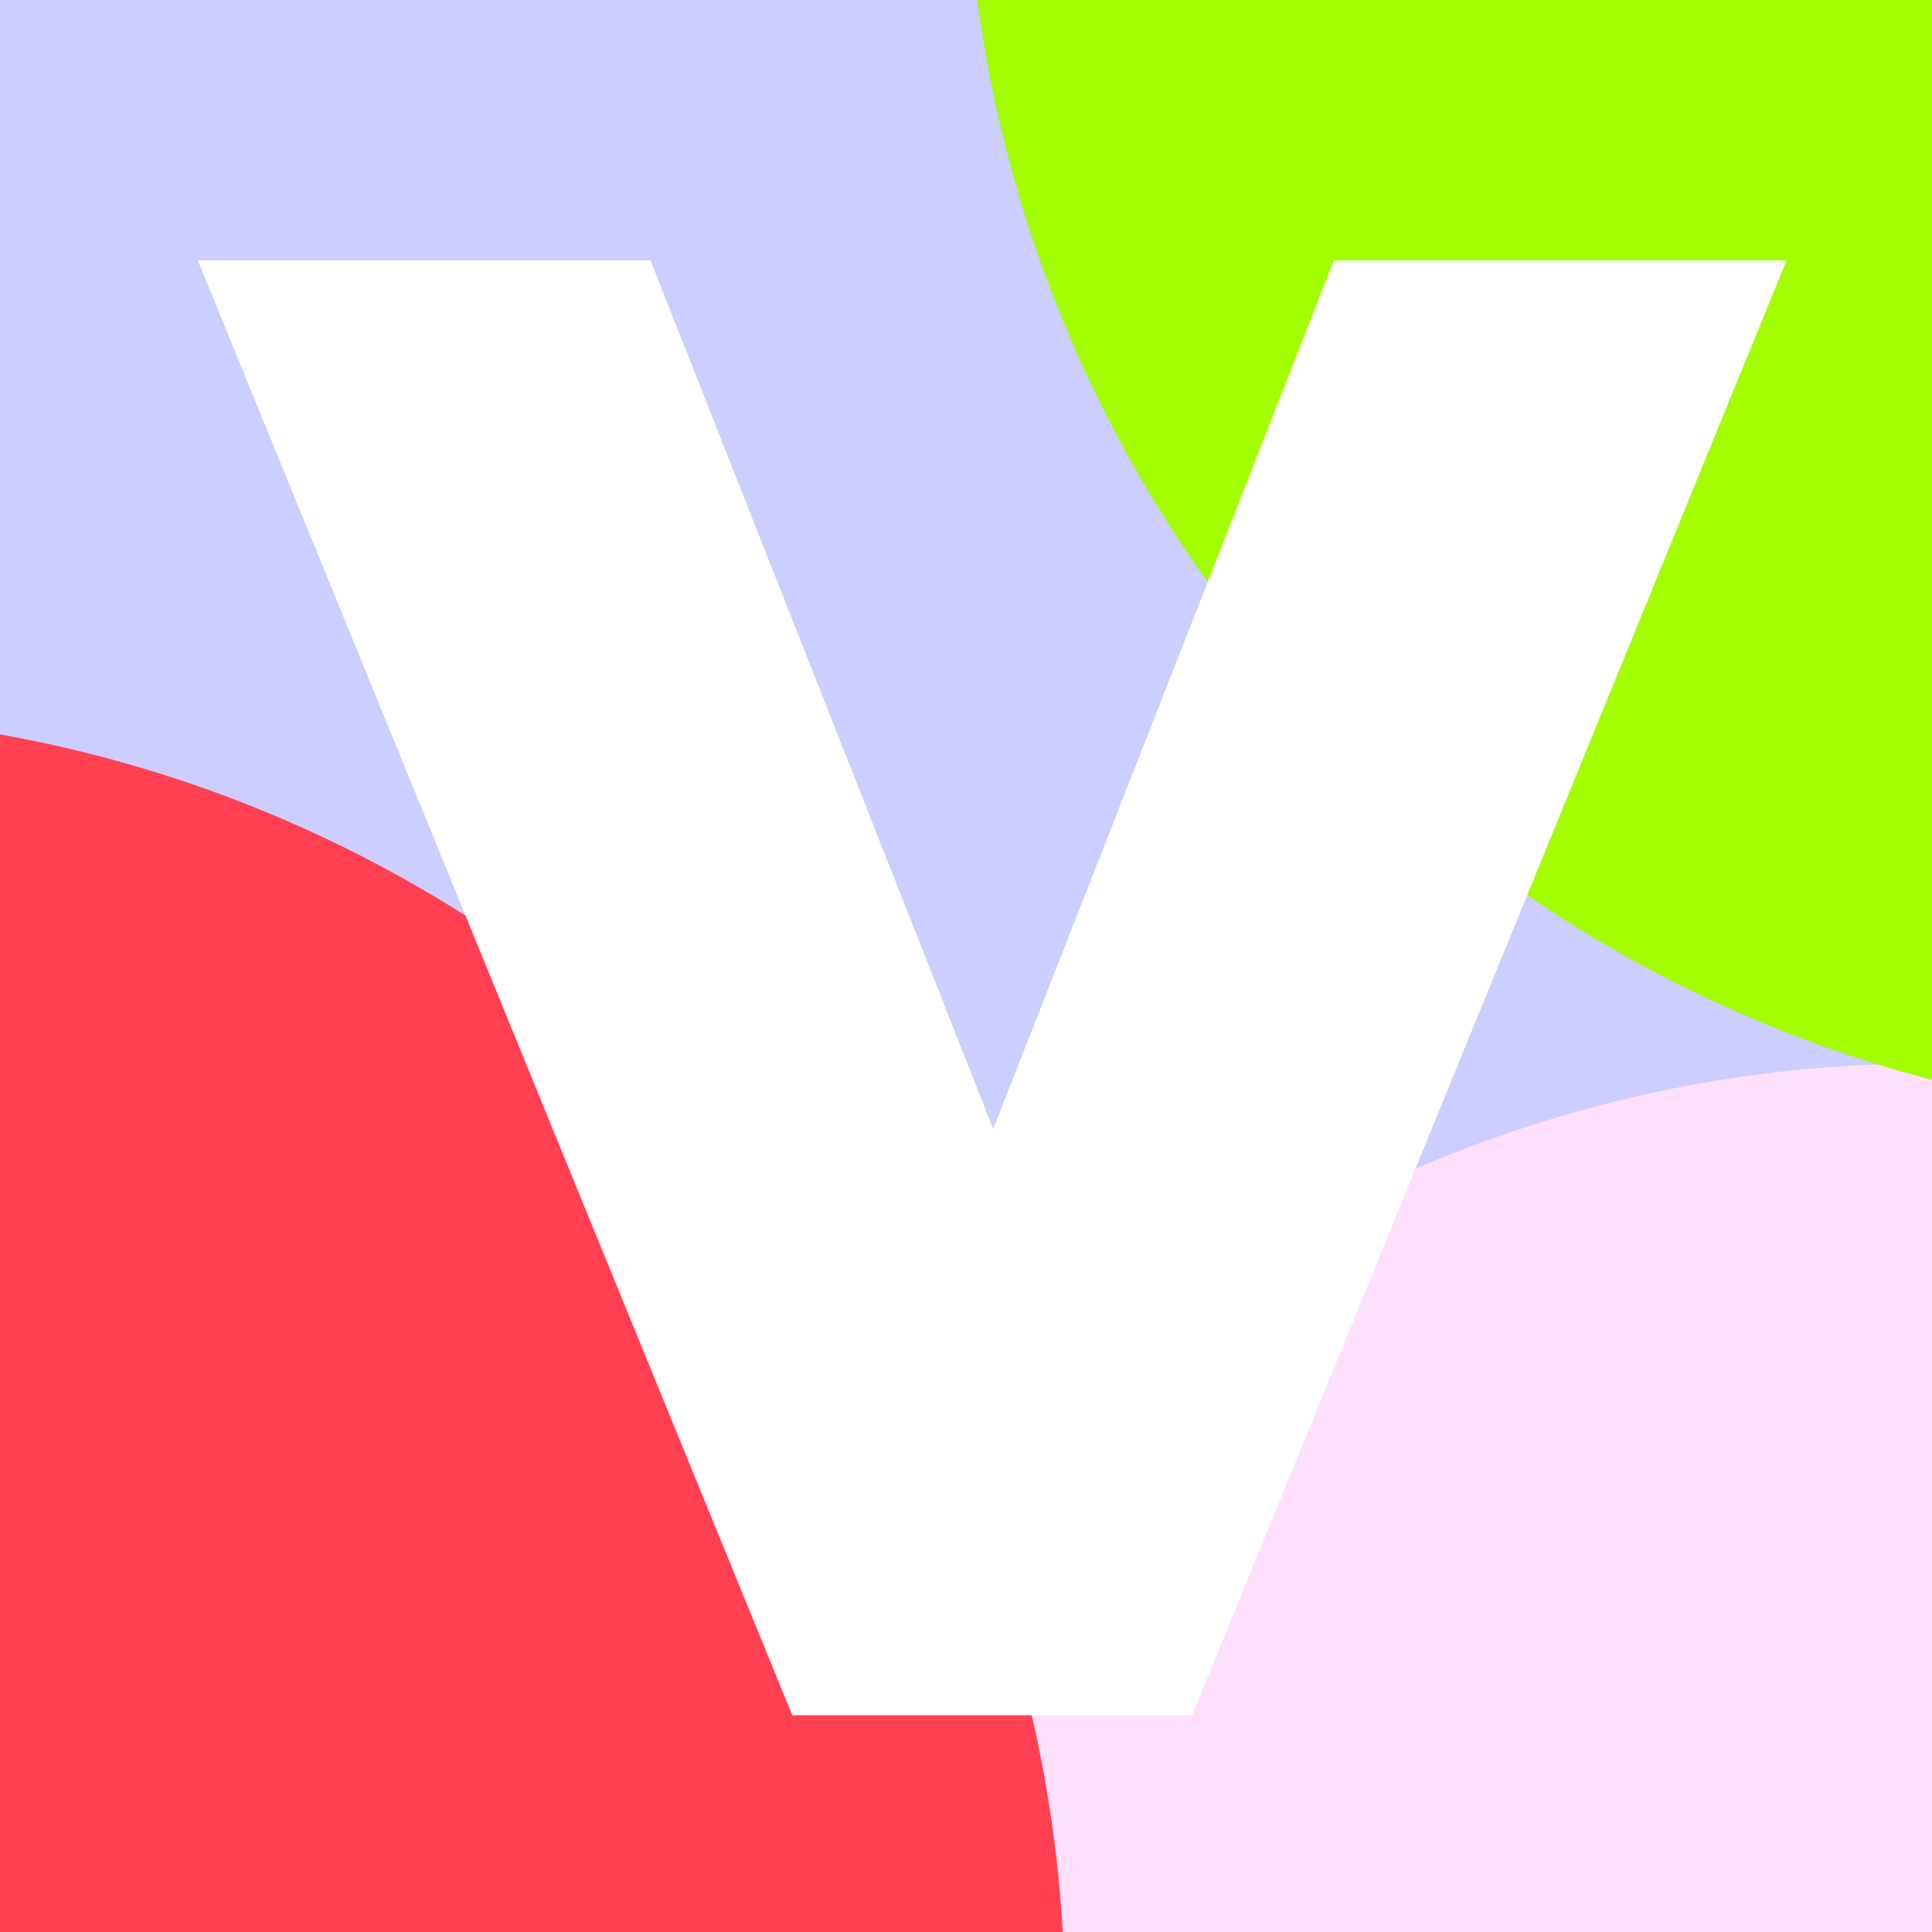 <?xml version="1.0" ?>
<svg xmlns="http://www.w3.org/2000/svg" fill="none" viewBox="0 0 1328 1328">
	<g clip-path="url(#a)">
		<path fill="#CBCEFF" d="M0 0h1328v1328H0z"/>
		<g filter="url(#b)">
			<circle cx="1324" cy="1619" r="888" fill="#FEE0FC"/>
		</g>
		<g filter="url(#c)">
			<circle cx="1552" cy="-117" r="888" fill="#A3FE00"/>
		</g>
		<g filter="url(#d)">
			<circle cx="-156" cy="1379" r="888" fill="#FF4053"/>
		</g>
		<path fill="#fff" d="M819.419 1179H544.581L135.958 179h311.193l235.576 597.015L916.849 179h311.191L819.419 1179Z"/>
	</g>
	<defs>
		<filter id="b" width="2776" height="2776" x="-64" y="231" color-interpolation-filters="sRGB" filterUnits="userSpaceOnUse">
			<feFlood flood-opacity="0" result="BackgroundImageFix"/>
			<feBlend in="SourceGraphic" in2="BackgroundImageFix" result="shape"/>
			<feGaussianBlur result="effect1_foregroundBlur_17_3" stdDeviation="250"/>
		</filter>
		<filter id="c" width="2776" height="2776" x="164" y="-1505" color-interpolation-filters="sRGB" filterUnits="userSpaceOnUse">
			<feFlood flood-opacity="0" result="BackgroundImageFix"/>
			<feBlend in="SourceGraphic" in2="BackgroundImageFix" result="shape"/>
			<feGaussianBlur result="effect1_foregroundBlur_17_3" stdDeviation="250"/>
		</filter>
		<filter id="d" width="2776" height="2776" x="-1544" y="-9" color-interpolation-filters="sRGB" filterUnits="userSpaceOnUse">
			<feFlood flood-opacity="0" result="BackgroundImageFix"/>
			<feBlend in="SourceGraphic" in2="BackgroundImageFix" result="shape"/>
			<feGaussianBlur result="effect1_foregroundBlur_17_3" stdDeviation="250"/>
		</filter>
		<clipPath id="a">
			<path fill="#fff" d="M0 0h1328v1328H0z"/>
		</clipPath>
	</defs>
</svg>